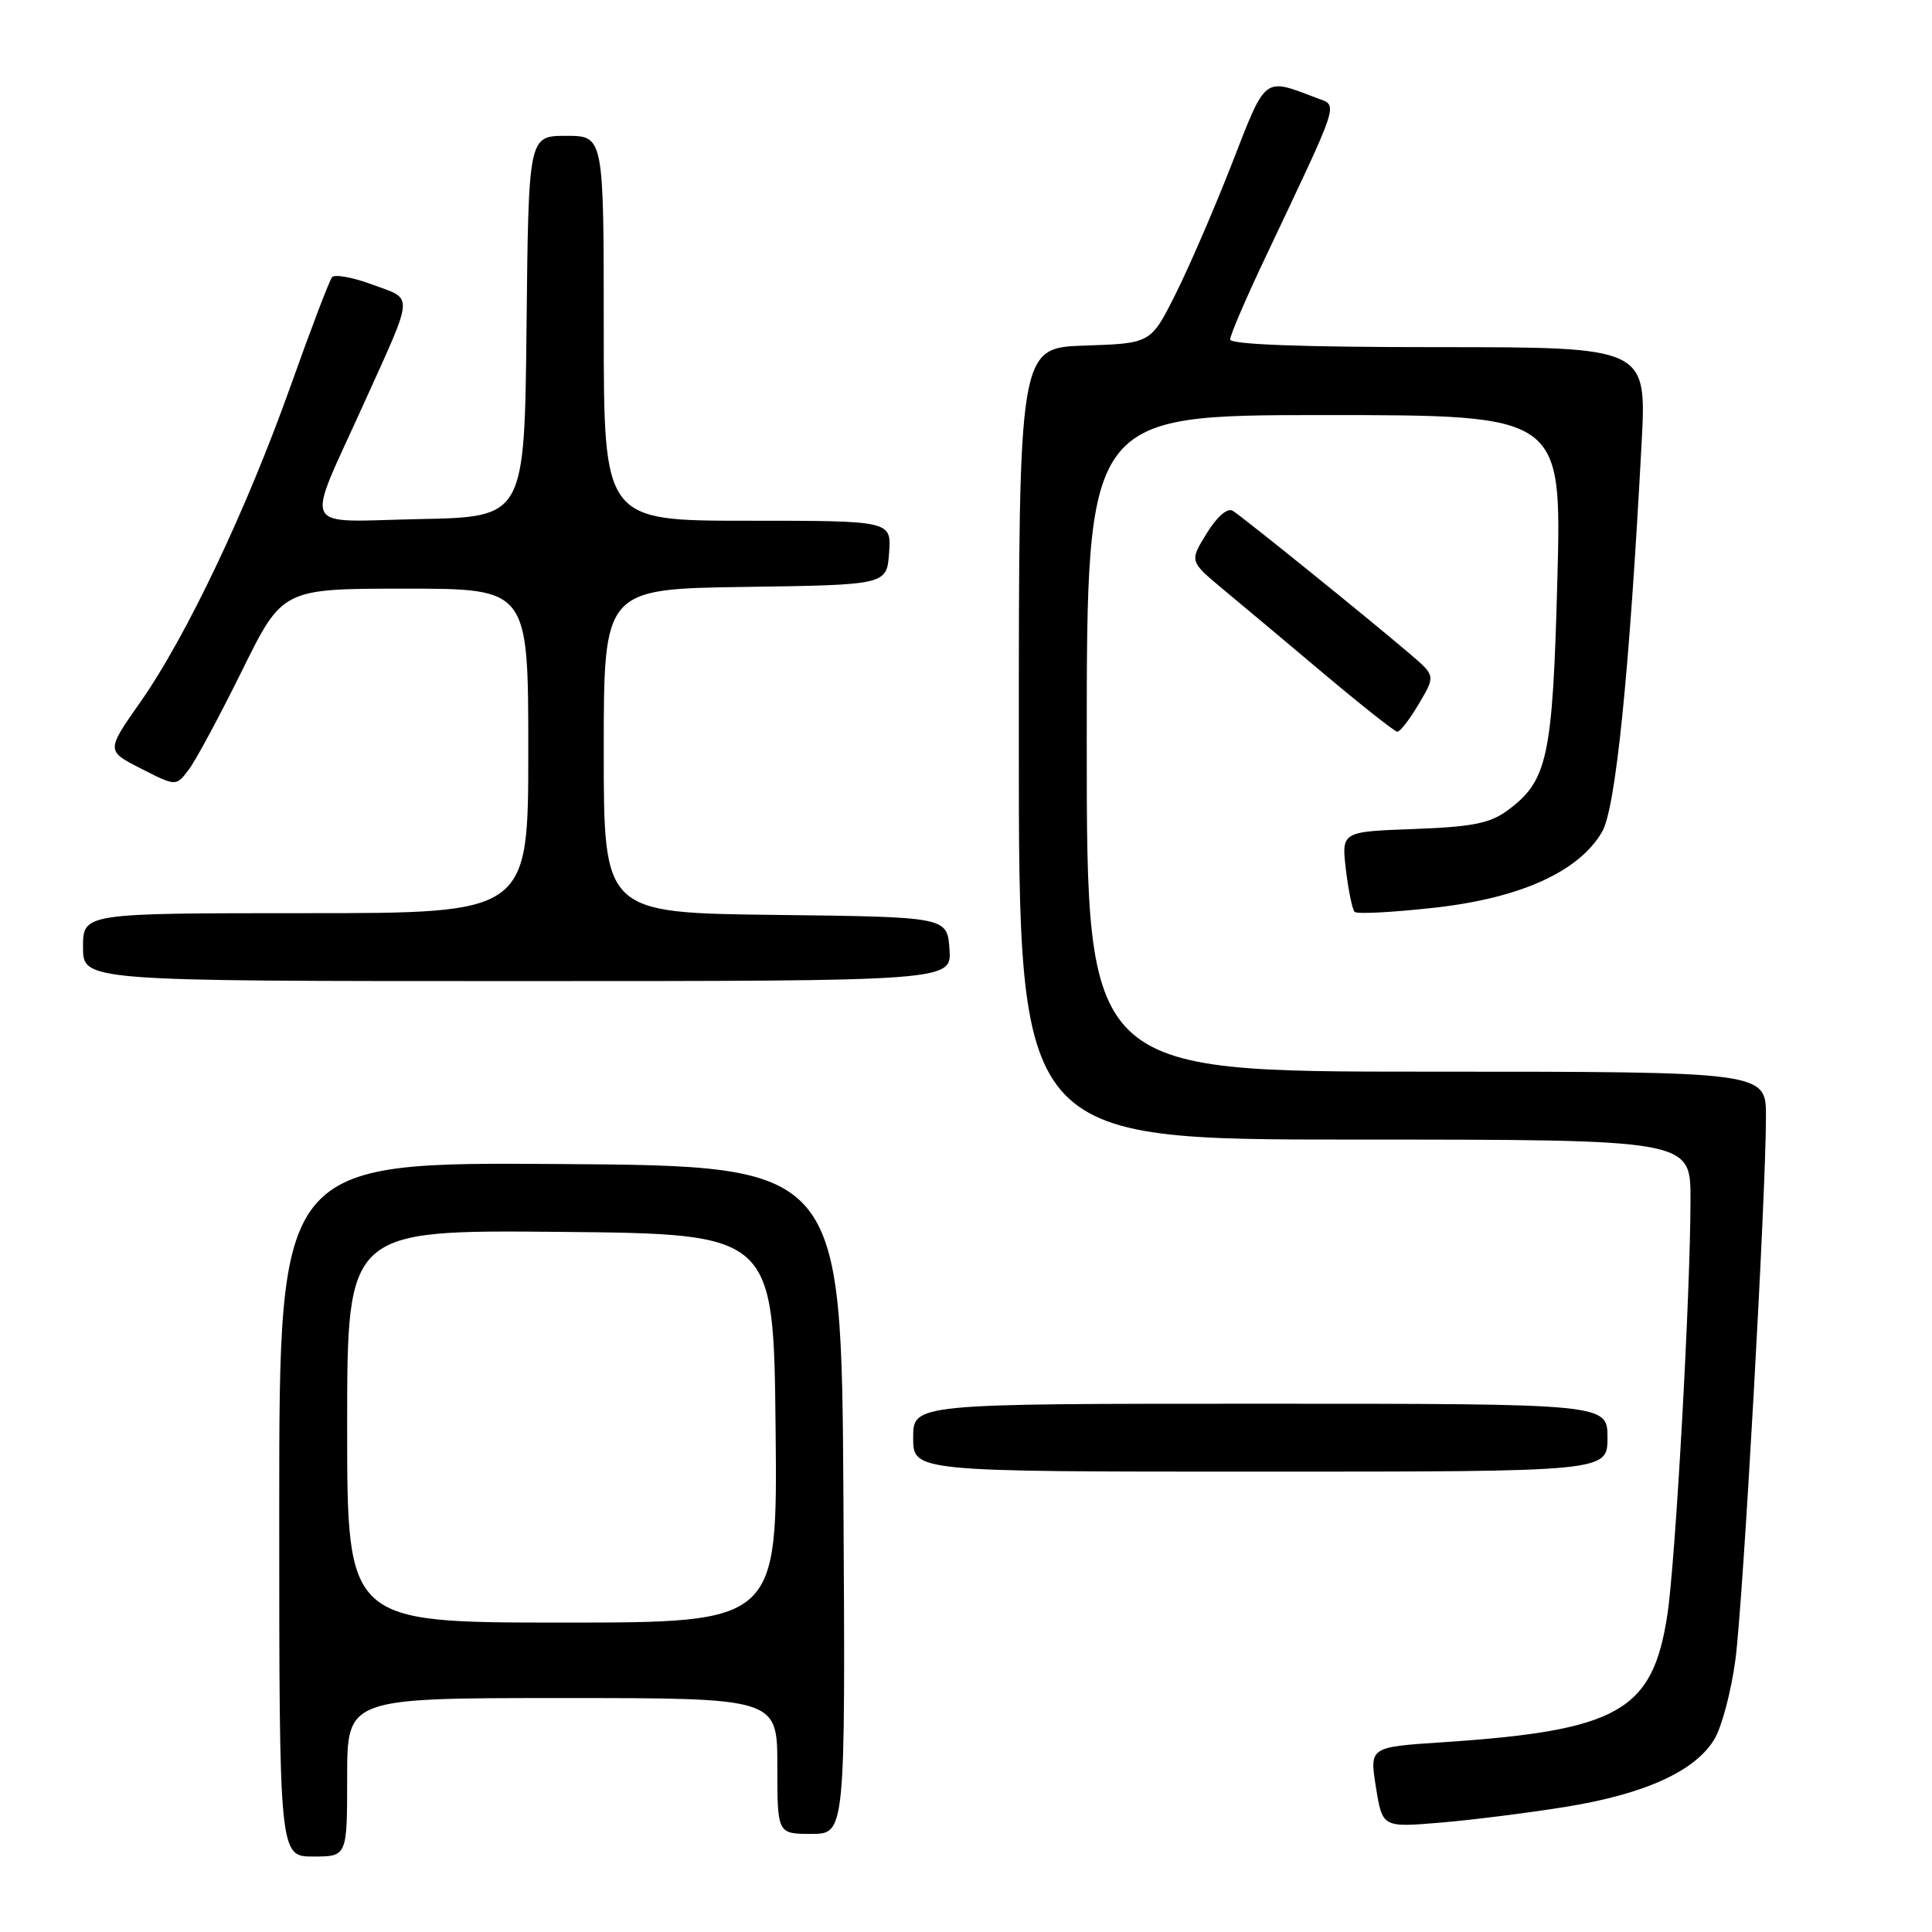 <?xml version="1.0" encoding="UTF-8" standalone="no"?>
<!DOCTYPE svg PUBLIC "-//W3C//DTD SVG 1.1//EN" "http://www.w3.org/Graphics/SVG/1.1/DTD/svg11.dtd" >
<svg xmlns="http://www.w3.org/2000/svg" xmlns:xlink="http://www.w3.org/1999/xlink" version="1.1" viewBox="0 0 256 256">
 <g >
 <path fill="currentColor"
d=" M 46.00 235.50 C 46.00 225.00 46.00 225.00 74.50 225.00 C 103.00 225.00 103.00 225.00 103.00 234.00 C 103.00 243.00 103.00 243.00 107.51 243.00 C 112.02 243.00 112.02 243.00 111.76 198.75 C 111.50 154.50 111.50 154.50 74.25 154.24 C 37.00 153.98 37.00 153.98 37.00 199.99 C 37.00 246.00 37.00 246.00 41.50 246.00 C 46.00 246.00 46.00 246.00 46.00 235.50 Z  M 207.50 239.41 C 218.00 237.72 224.72 234.64 227.20 230.39 C 228.17 228.73 229.41 224.02 229.95 219.93 C 230.97 212.24 234.00 158.38 234.00 147.93 C 234.00 142.00 234.00 142.00 189.00 142.00 C 144.00 142.00 144.00 142.00 144.00 98.50 C 144.00 55.00 144.00 55.00 175.46 55.00 C 206.93 55.00 206.93 55.00 206.36 76.75 C 205.73 100.50 205.08 103.48 199.68 107.44 C 197.40 109.10 195.01 109.57 187.30 109.85 C 177.75 110.20 177.75 110.20 178.34 115.24 C 178.67 118.01 179.19 120.52 179.50 120.83 C 179.81 121.14 184.55 120.89 190.04 120.28 C 201.42 119.02 209.18 115.52 212.27 110.25 C 214.08 107.19 215.88 89.50 217.52 58.75 C 218.20 46.00 218.20 46.00 190.60 46.00 C 172.57 46.00 163.00 45.65 163.00 44.98 C 163.00 44.42 165.07 39.59 167.61 34.23 C 177.75 12.81 177.34 14.08 174.45 12.98 C 167.37 10.29 167.80 9.96 163.23 21.70 C 160.91 27.64 157.55 35.42 155.75 39.00 C 152.49 45.50 152.49 45.50 143.75 45.79 C 135.00 46.08 135.00 46.08 135.00 98.54 C 135.00 151.00 135.00 151.00 179.50 151.00 C 224.00 151.00 224.00 151.00 224.00 158.85 C 224.00 171.32 222.02 206.87 220.93 214.00 C 218.98 226.77 214.45 229.32 190.99 230.87 C 181.47 231.50 181.47 231.50 182.32 236.83 C 183.18 242.15 183.18 242.15 190.84 241.51 C 195.05 241.16 202.55 240.21 207.50 239.41 Z  M 213.00 190.50 C 213.00 186.00 213.00 186.00 167.00 186.00 C 121.00 186.00 121.00 186.00 121.00 190.50 C 121.00 195.00 121.00 195.00 167.00 195.00 C 213.00 195.00 213.00 195.00 213.00 190.50 Z  M 125.81 125.75 C 125.50 121.50 125.50 121.50 102.75 121.23 C 80.00 120.96 80.00 120.96 80.00 99.50 C 80.00 78.04 80.00 78.04 98.75 77.77 C 117.50 77.50 117.50 77.50 117.81 73.25 C 118.11 69.00 118.11 69.00 99.06 69.00 C 80.00 69.00 80.00 69.00 80.00 43.50 C 80.00 18.00 80.00 18.00 75.02 18.00 C 70.03 18.00 70.03 18.00 69.77 43.25 C 69.50 68.50 69.50 68.50 55.67 68.78 C 39.50 69.10 40.36 70.87 48.20 53.50 C 54.95 38.56 54.86 39.75 49.37 37.72 C 46.77 36.75 44.35 36.31 44.00 36.73 C 43.65 37.15 41.20 43.58 38.56 51.00 C 32.69 67.51 24.70 84.32 18.62 93.00 C 14.06 99.49 14.06 99.49 18.70 101.85 C 23.33 104.21 23.33 104.21 25.01 101.98 C 25.94 100.76 29.11 94.86 32.06 88.88 C 37.43 78.00 37.43 78.00 53.71 78.00 C 70.00 78.00 70.00 78.00 70.00 99.50 C 70.00 121.00 70.00 121.00 40.50 121.00 C 11.00 121.00 11.00 121.00 11.00 125.50 C 11.00 130.00 11.00 130.00 68.56 130.00 C 126.11 130.00 126.11 130.00 125.81 125.75 Z  M 188.00 93.27 C 190.21 89.54 190.21 89.54 186.85 86.67 C 181.12 81.78 164.56 68.41 163.34 67.68 C 162.63 67.26 161.26 68.45 159.89 70.68 C 157.61 74.37 157.61 74.37 162.05 78.07 C 164.50 80.10 170.55 85.17 175.50 89.34 C 180.45 93.50 184.79 96.93 185.15 96.96 C 185.51 96.98 186.79 95.32 188.00 93.27 Z  M 46.00 188.98 C 46.00 162.97 46.00 162.97 74.25 163.23 C 102.50 163.50 102.50 163.50 102.77 189.25 C 103.03 215.00 103.03 215.00 74.52 215.00 C 46.00 215.00 46.00 215.00 46.00 188.98 Z "/>
</g>
</svg>